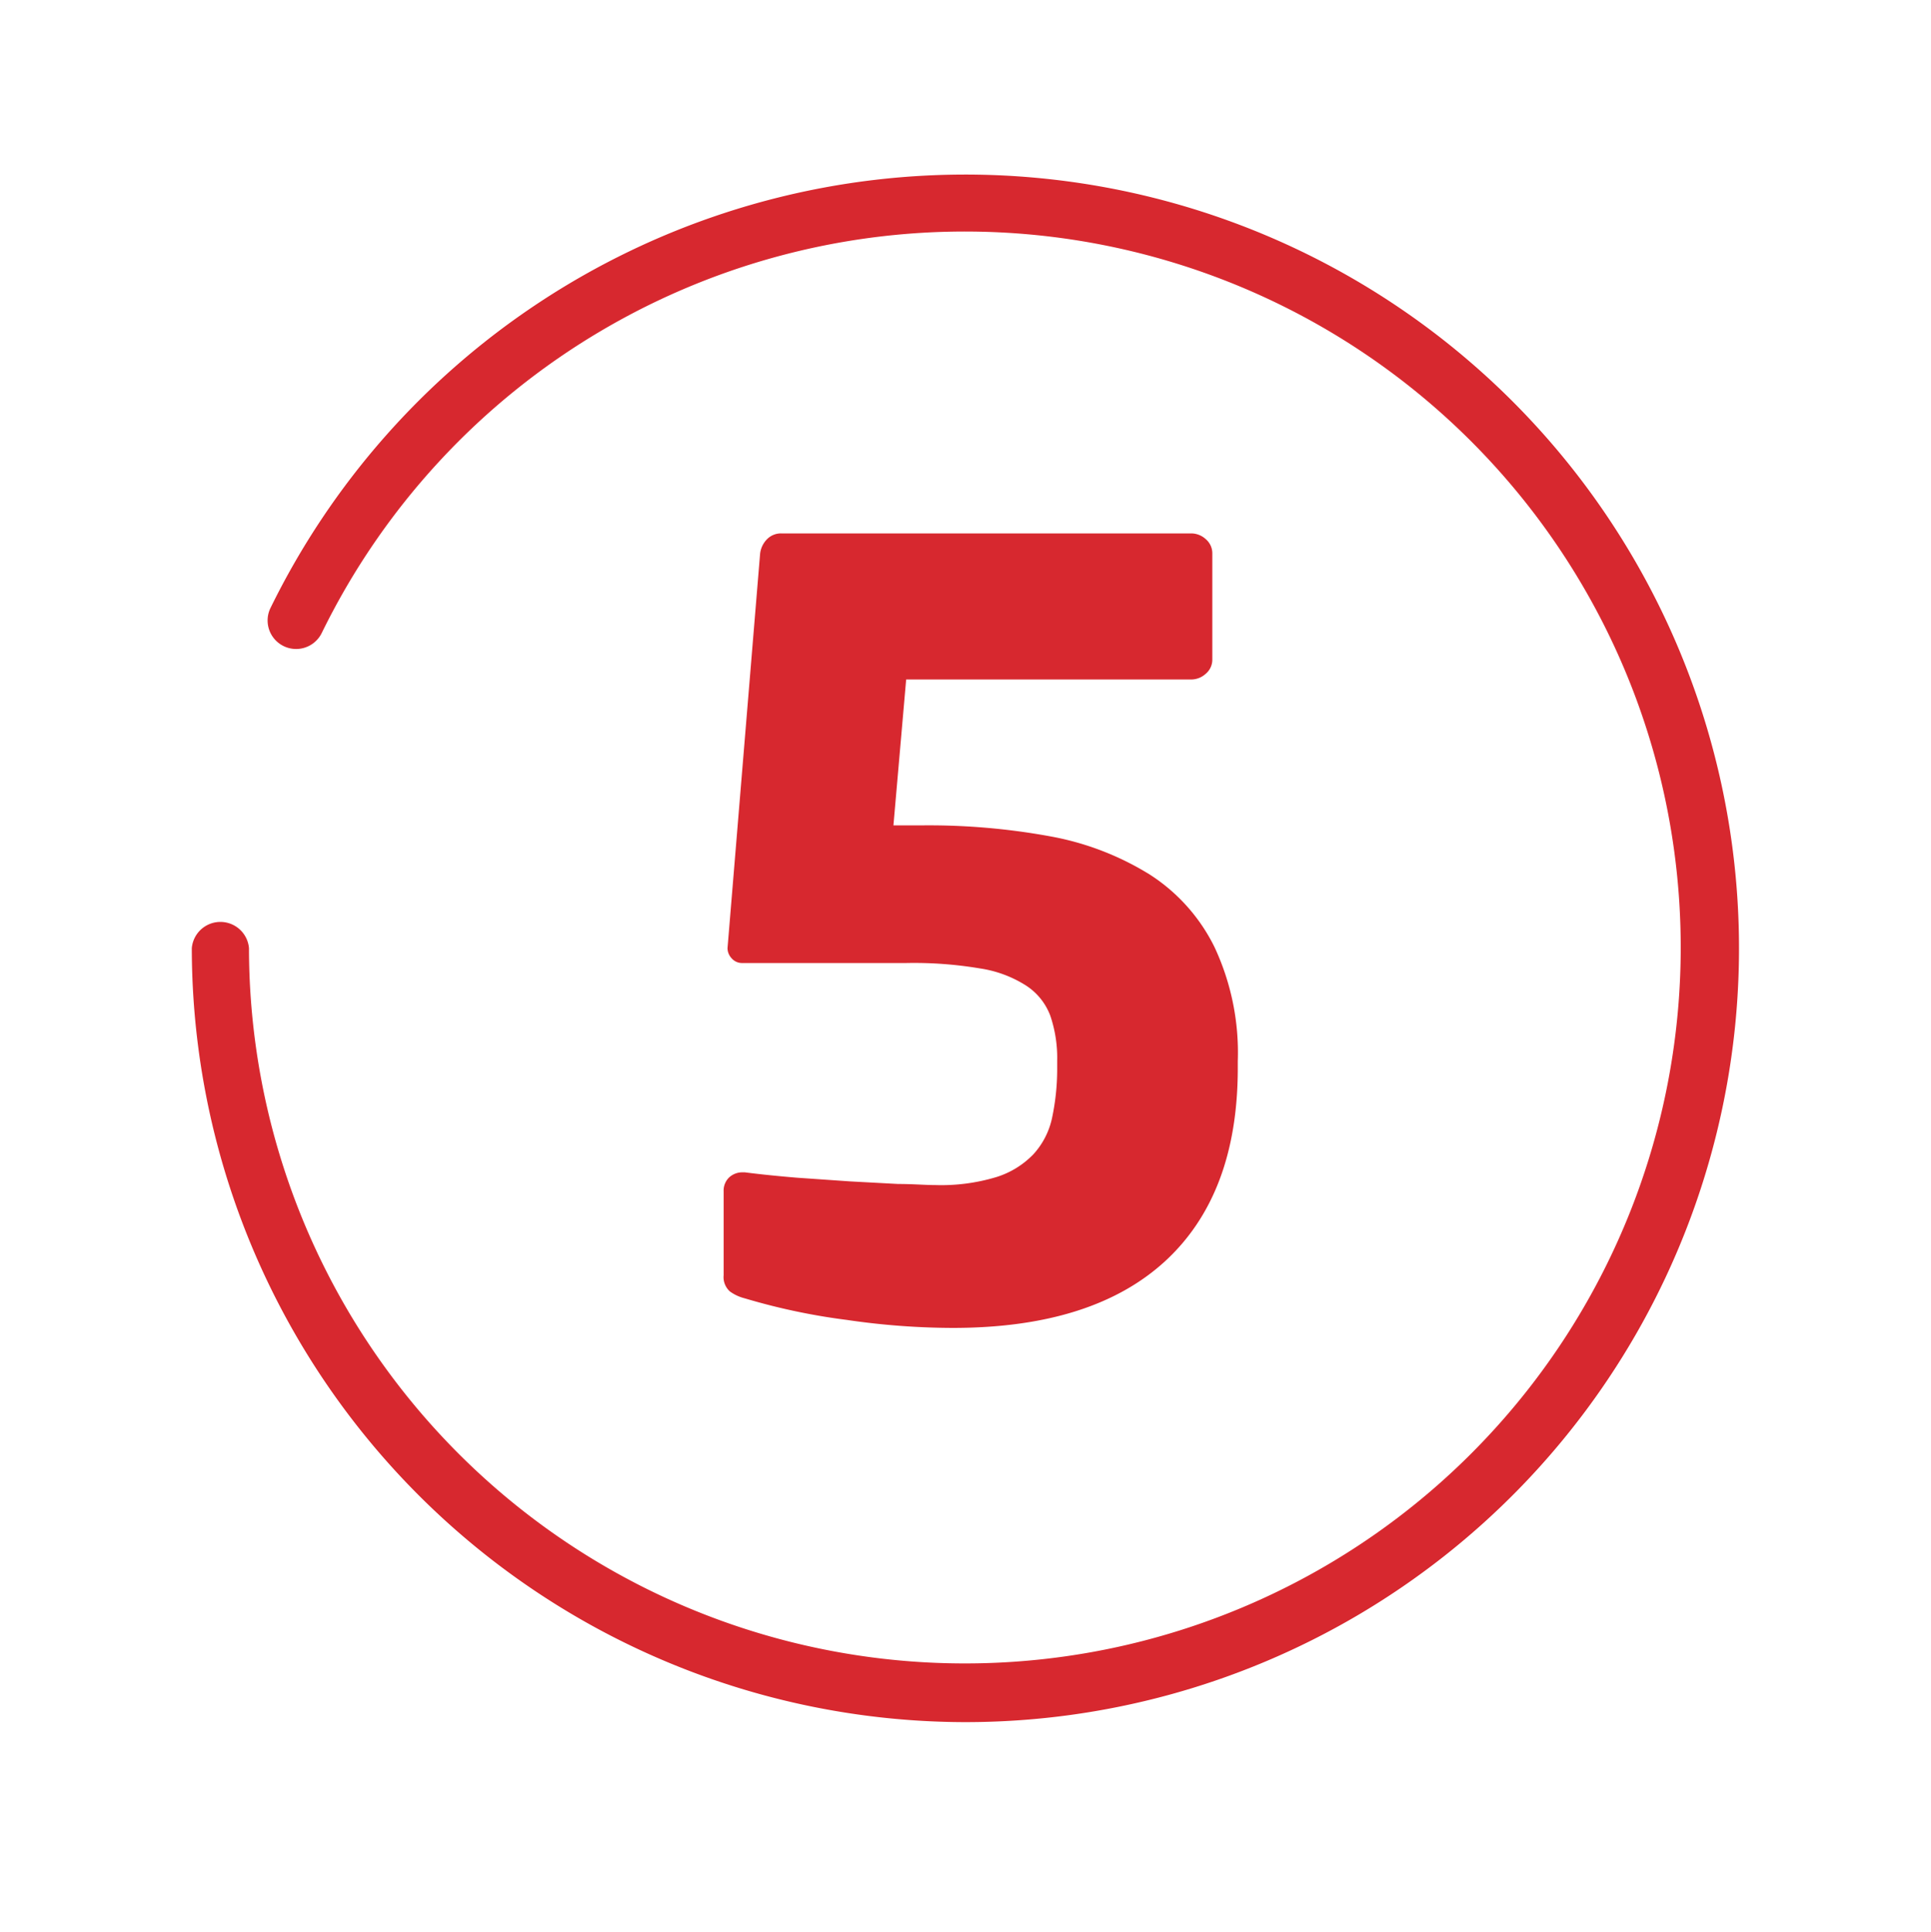 <svg id="Capa_1" data-name="Capa 1" xmlns="http://www.w3.org/2000/svg" viewBox="0 0 89.5 89.52"><defs><style>.cls-1{fill:#d7282f;}</style></defs><title>5</title><path id="Trazado_231" data-name="Trazado 231" class="cls-1" d="M44.75,79.81A35.9,35.9,0,0,1,8.89,43.94a1.33,1.33,0,0,1,2.65,0h0a33.18,33.18,0,1,0,3.37-14.6,1.32,1.32,0,0,1-2.37-1.17h0A35.86,35.86,0,1,1,44.75,79.81Z"/><path class="cls-1" d="M54,58.45q-3.37,3.09-9.83,3.09a34.11,34.11,0,0,1-4.92-.37,29.49,29.49,0,0,1-4.73-1,2,2,0,0,1-.69-.32.89.89,0,0,1-.29-.75V55.21a.85.85,0,0,1,.24-.63.9.9,0,0,1,.64-.25h.1c.78.1,1.59.18,2.43.25l2.45.17,2.23.12c.68,0,1.25.05,1.71.05a8.85,8.85,0,0,0,2.84-.37,4.06,4.06,0,0,0,1.72-1.06,3.61,3.61,0,0,0,.86-1.67A10.92,10.92,0,0,0,49,49.55v-.39a6.08,6.08,0,0,0-.32-2.09,2.86,2.86,0,0,0-1.13-1.4,5.48,5.48,0,0,0-2.13-.79A18.45,18.45,0,0,0,42,44.63h-7.6a.63.63,0,0,1-.49-.22.69.69,0,0,1-.19-.47v0l1.51-18.28a1.14,1.14,0,0,1,.32-.67.9.9,0,0,1,.66-.27h19a1,1,0,0,1,.68.27.86.86,0,0,1,.3.67v4.9a.85.85,0,0,1-.3.66,1,1,0,0,1-.68.27H42l-.59,6.76h1.42a31.16,31.16,0,0,1,5.85.51,13.2,13.2,0,0,1,4.61,1.77,8.39,8.39,0,0,1,3,3.36,11.53,11.53,0,0,1,1.08,5.29v.39Q57.35,55.37,54,58.45Z"/></svg>